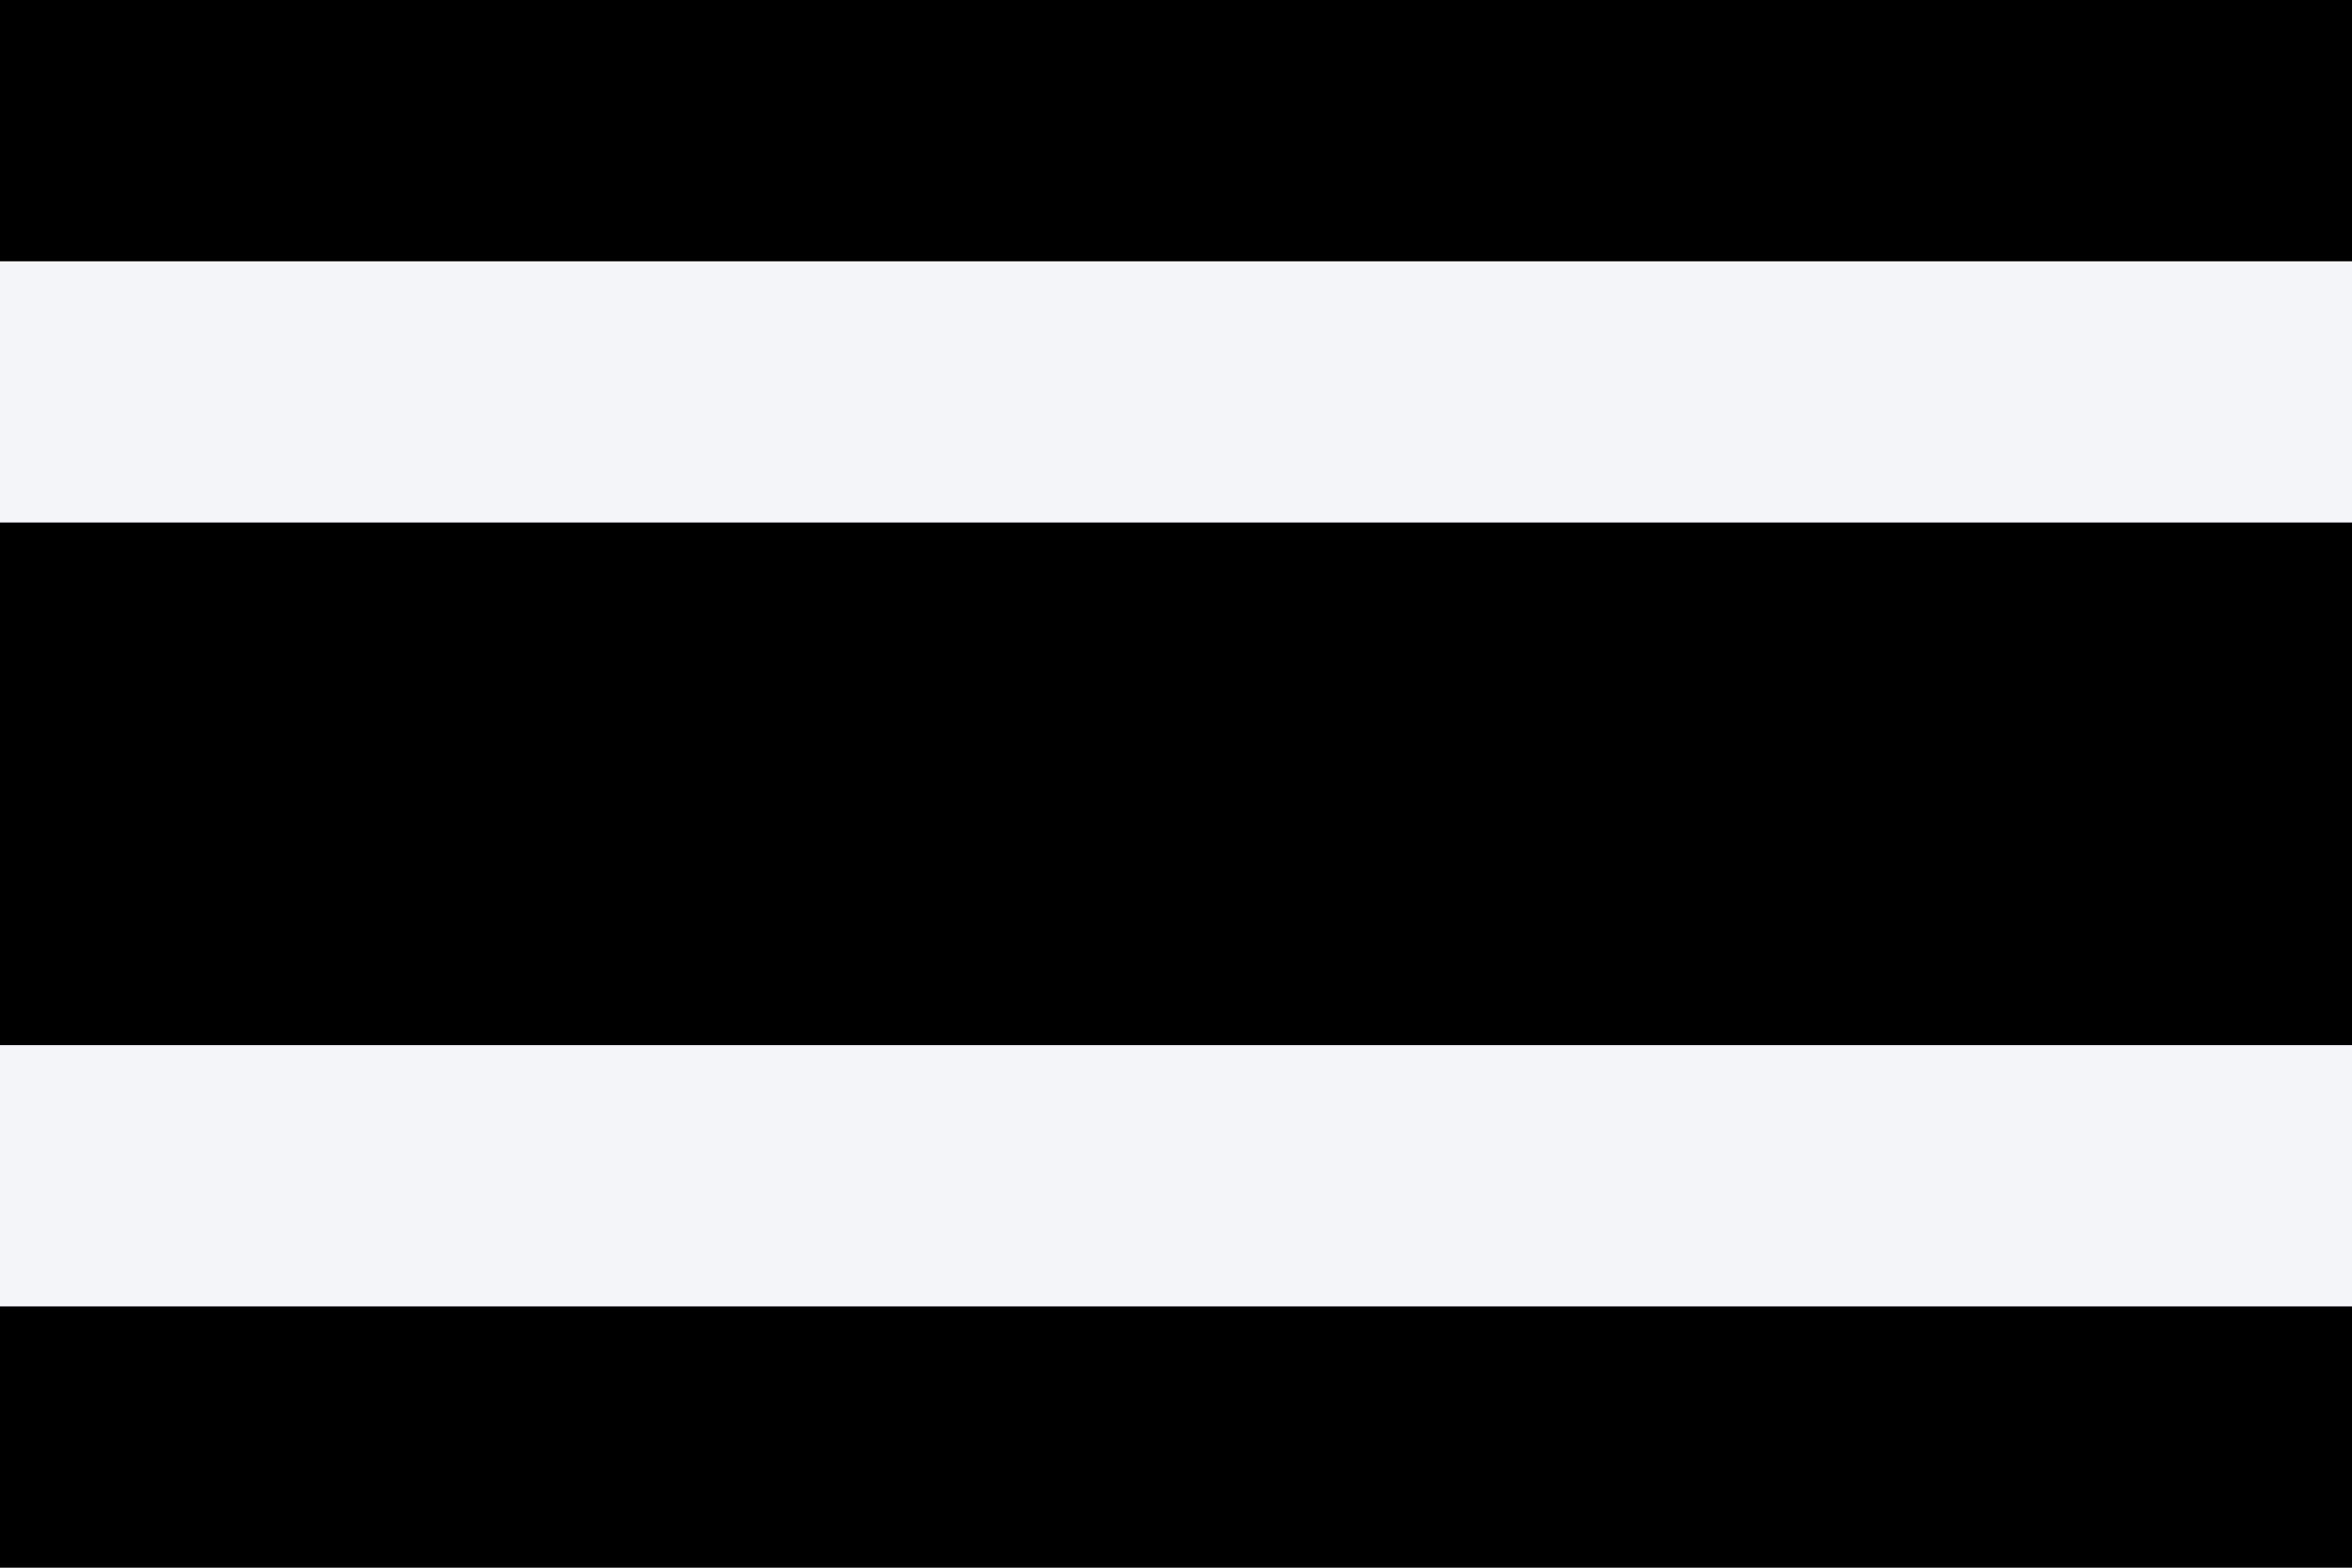 <?xml version="1.0" encoding="UTF-8"?>
<svg id="Calque_1" xmlns="http://www.w3.org/2000/svg" version="1.1" viewBox="0 0 9 6">
  <!-- Generator: Adobe Illustrator 29.4.0, SVG Export Plug-In . SVG Version: 2.1.0 Build 152)  -->
  <defs>
    <style>
      .st0 {
        fill: #f4f5f8;
      }
    </style>
  </defs>
  <path d="M0,0h9v6H0V0Z"/>
  <path class="st0" d="M0,1h9v4H0V1Z"/>
  <path d="M0,2h9v2H0v-2Z"/>
</svg>